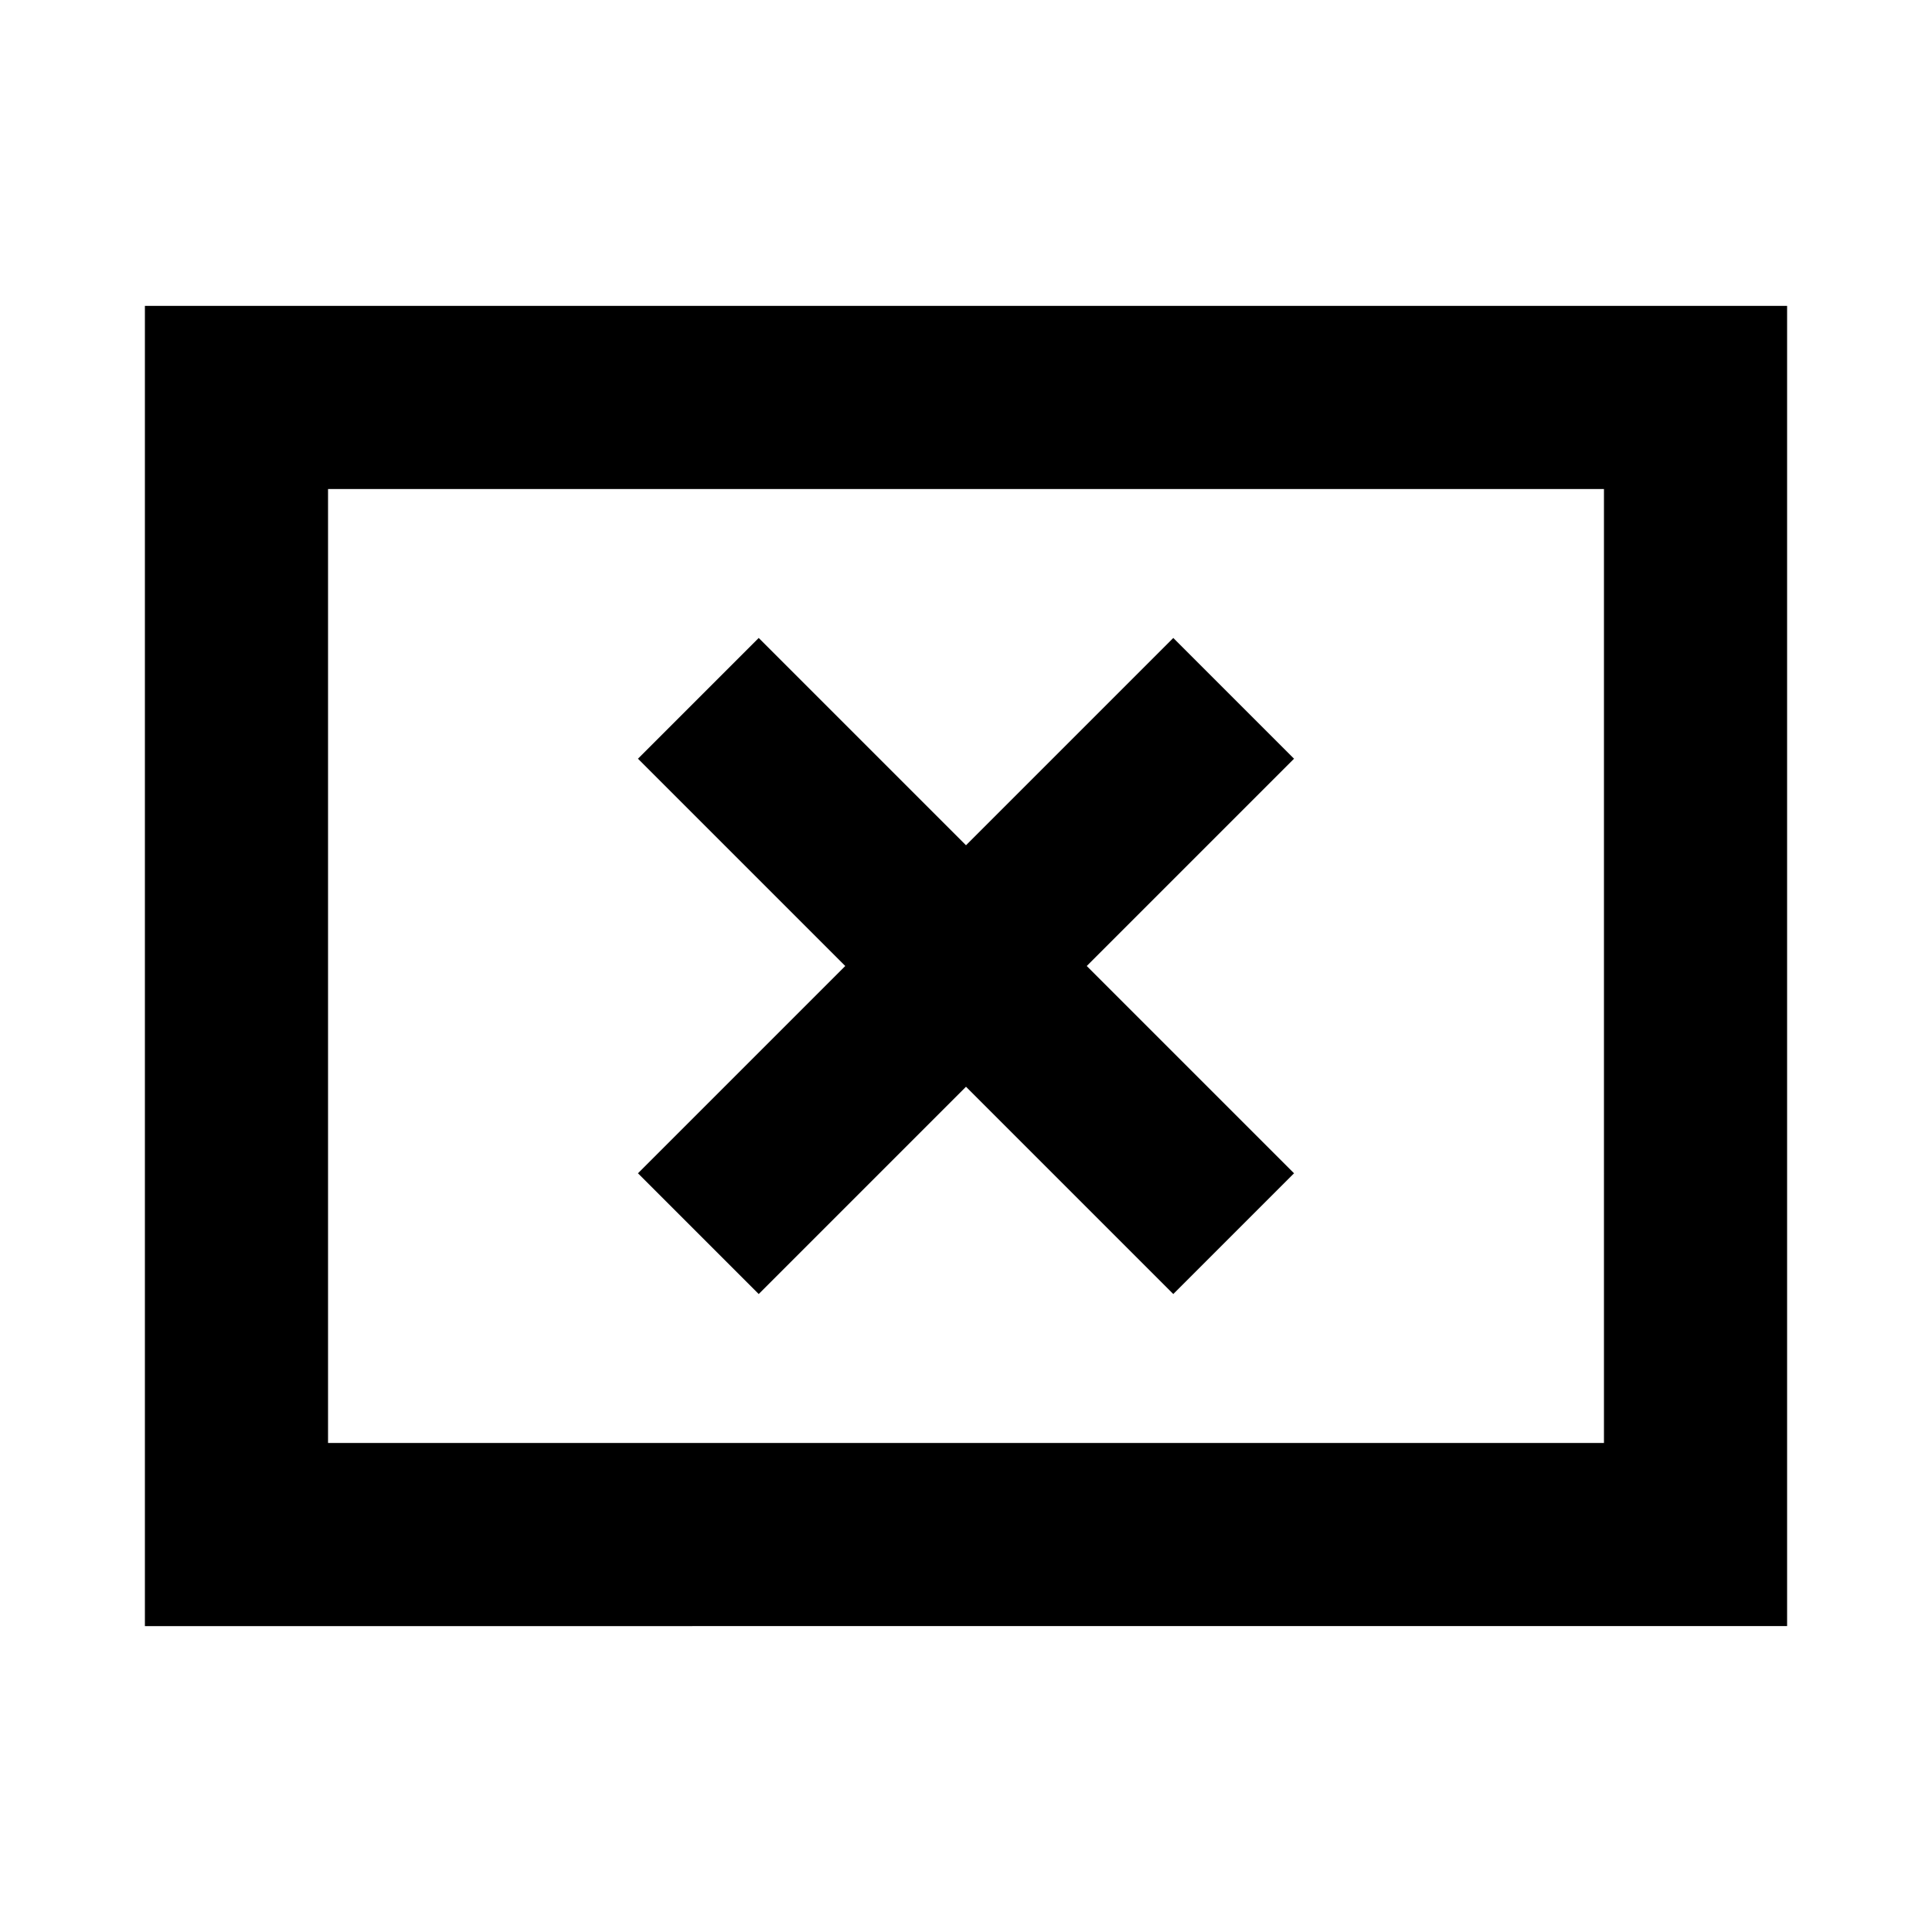 <svg xmlns="http://www.w3.org/2000/svg" height="24" width="24"><path d="M9.425 16.075 12 13.5l2.575 2.575 1.5-1.5L13.5 12l2.575-2.575-1.5-1.5L12 10.5 9.425 7.925l-1.5 1.5L10.5 12l-2.575 2.575ZM1.8 20.2V3.8h20.4v16.4Zm2.275-2.275h15.85V6.075H4.075Zm0 0V6.075v11.85Z"/></svg>